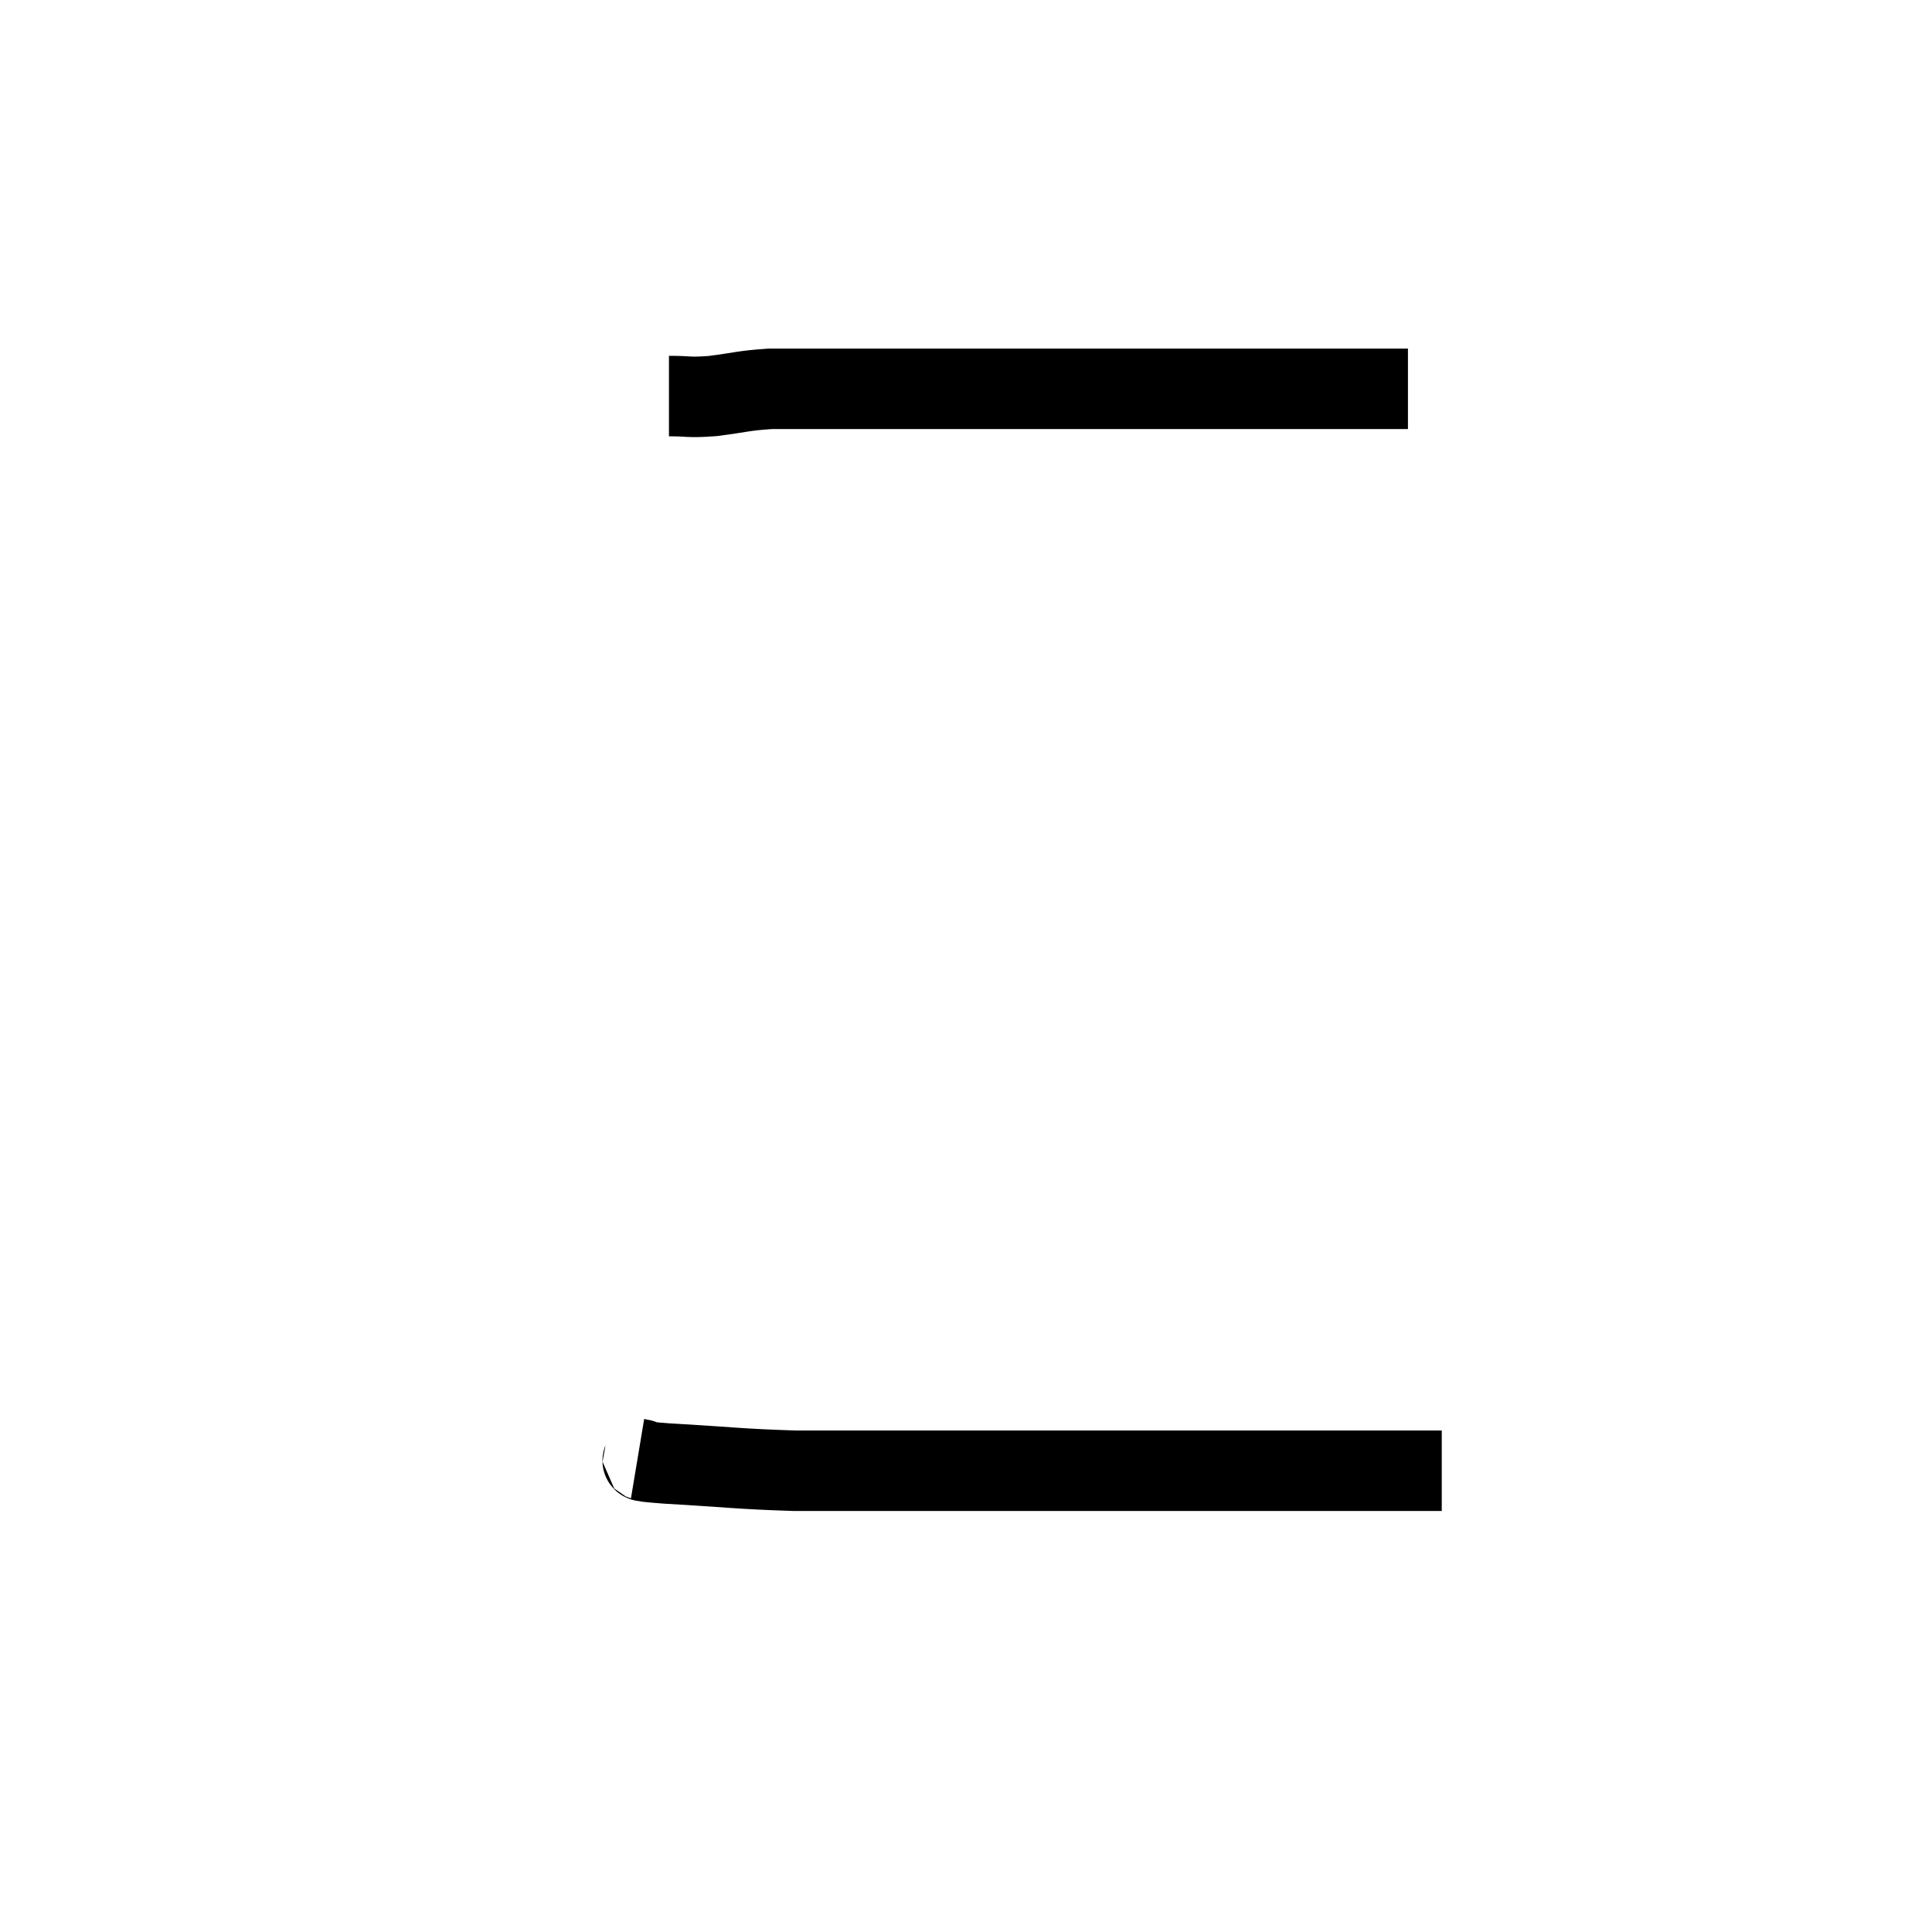 <svg width="48" height="48" viewBox="0 0 48 48" xmlns="http://www.w3.org/2000/svg"><path d="M 16.62 9.84 C 17.16 9.84, 17.07 9.885, 17.7 9.84 C 18.42 9.75, 18.45 9.705, 19.14 9.66 C 19.8 9.66, 19.65 9.66, 20.46 9.66 C 21.42 9.66, 21.39 9.66, 22.38 9.66 C 23.4 9.66, 23.34 9.66, 24.42 9.66 C 25.56 9.66, 25.71 9.66, 26.7 9.66 C 27.54 9.66, 27.66 9.66, 28.38 9.66 C 28.98 9.66, 28.86 9.66, 29.58 9.66 C 30.42 9.66, 30.375 9.66, 31.26 9.66 C 32.19 9.66, 32.34 9.66, 33.12 9.66 C 33.75 9.66, 33.915 9.66, 34.38 9.66 C 34.68 9.66, 34.83 9.66, 34.98 9.66 L 34.98 9.66" fill="none" stroke="black" stroke-width="2"></path><path d="M 15.84 36.24 C 16.2 36.3, 15.585 36.285, 16.56 36.36 C 18.15 36.45, 18.315 36.495, 19.74 36.54 C 21 36.54, 20.775 36.54, 22.26 36.54 C 23.97 36.54, 23.895 36.54, 25.68 36.54 C 27.54 36.54, 27.9 36.54, 29.4 36.54 C 30.54 36.54, 30.78 36.54, 31.68 36.54 C 32.34 36.54, 32.355 36.54, 33 36.54 C 33.63 36.54, 33.825 36.54, 34.26 36.54 C 34.5 36.54, 34.47 36.54, 34.74 36.54 C 35.04 36.54, 35.07 36.54, 35.34 36.54 C 35.58 36.54, 35.7 36.54, 35.82 36.54 C 35.82 36.54, 35.82 36.54, 35.82 36.54 L 35.82 36.54" fill="none" stroke="black" stroke-width="2"></path></svg>